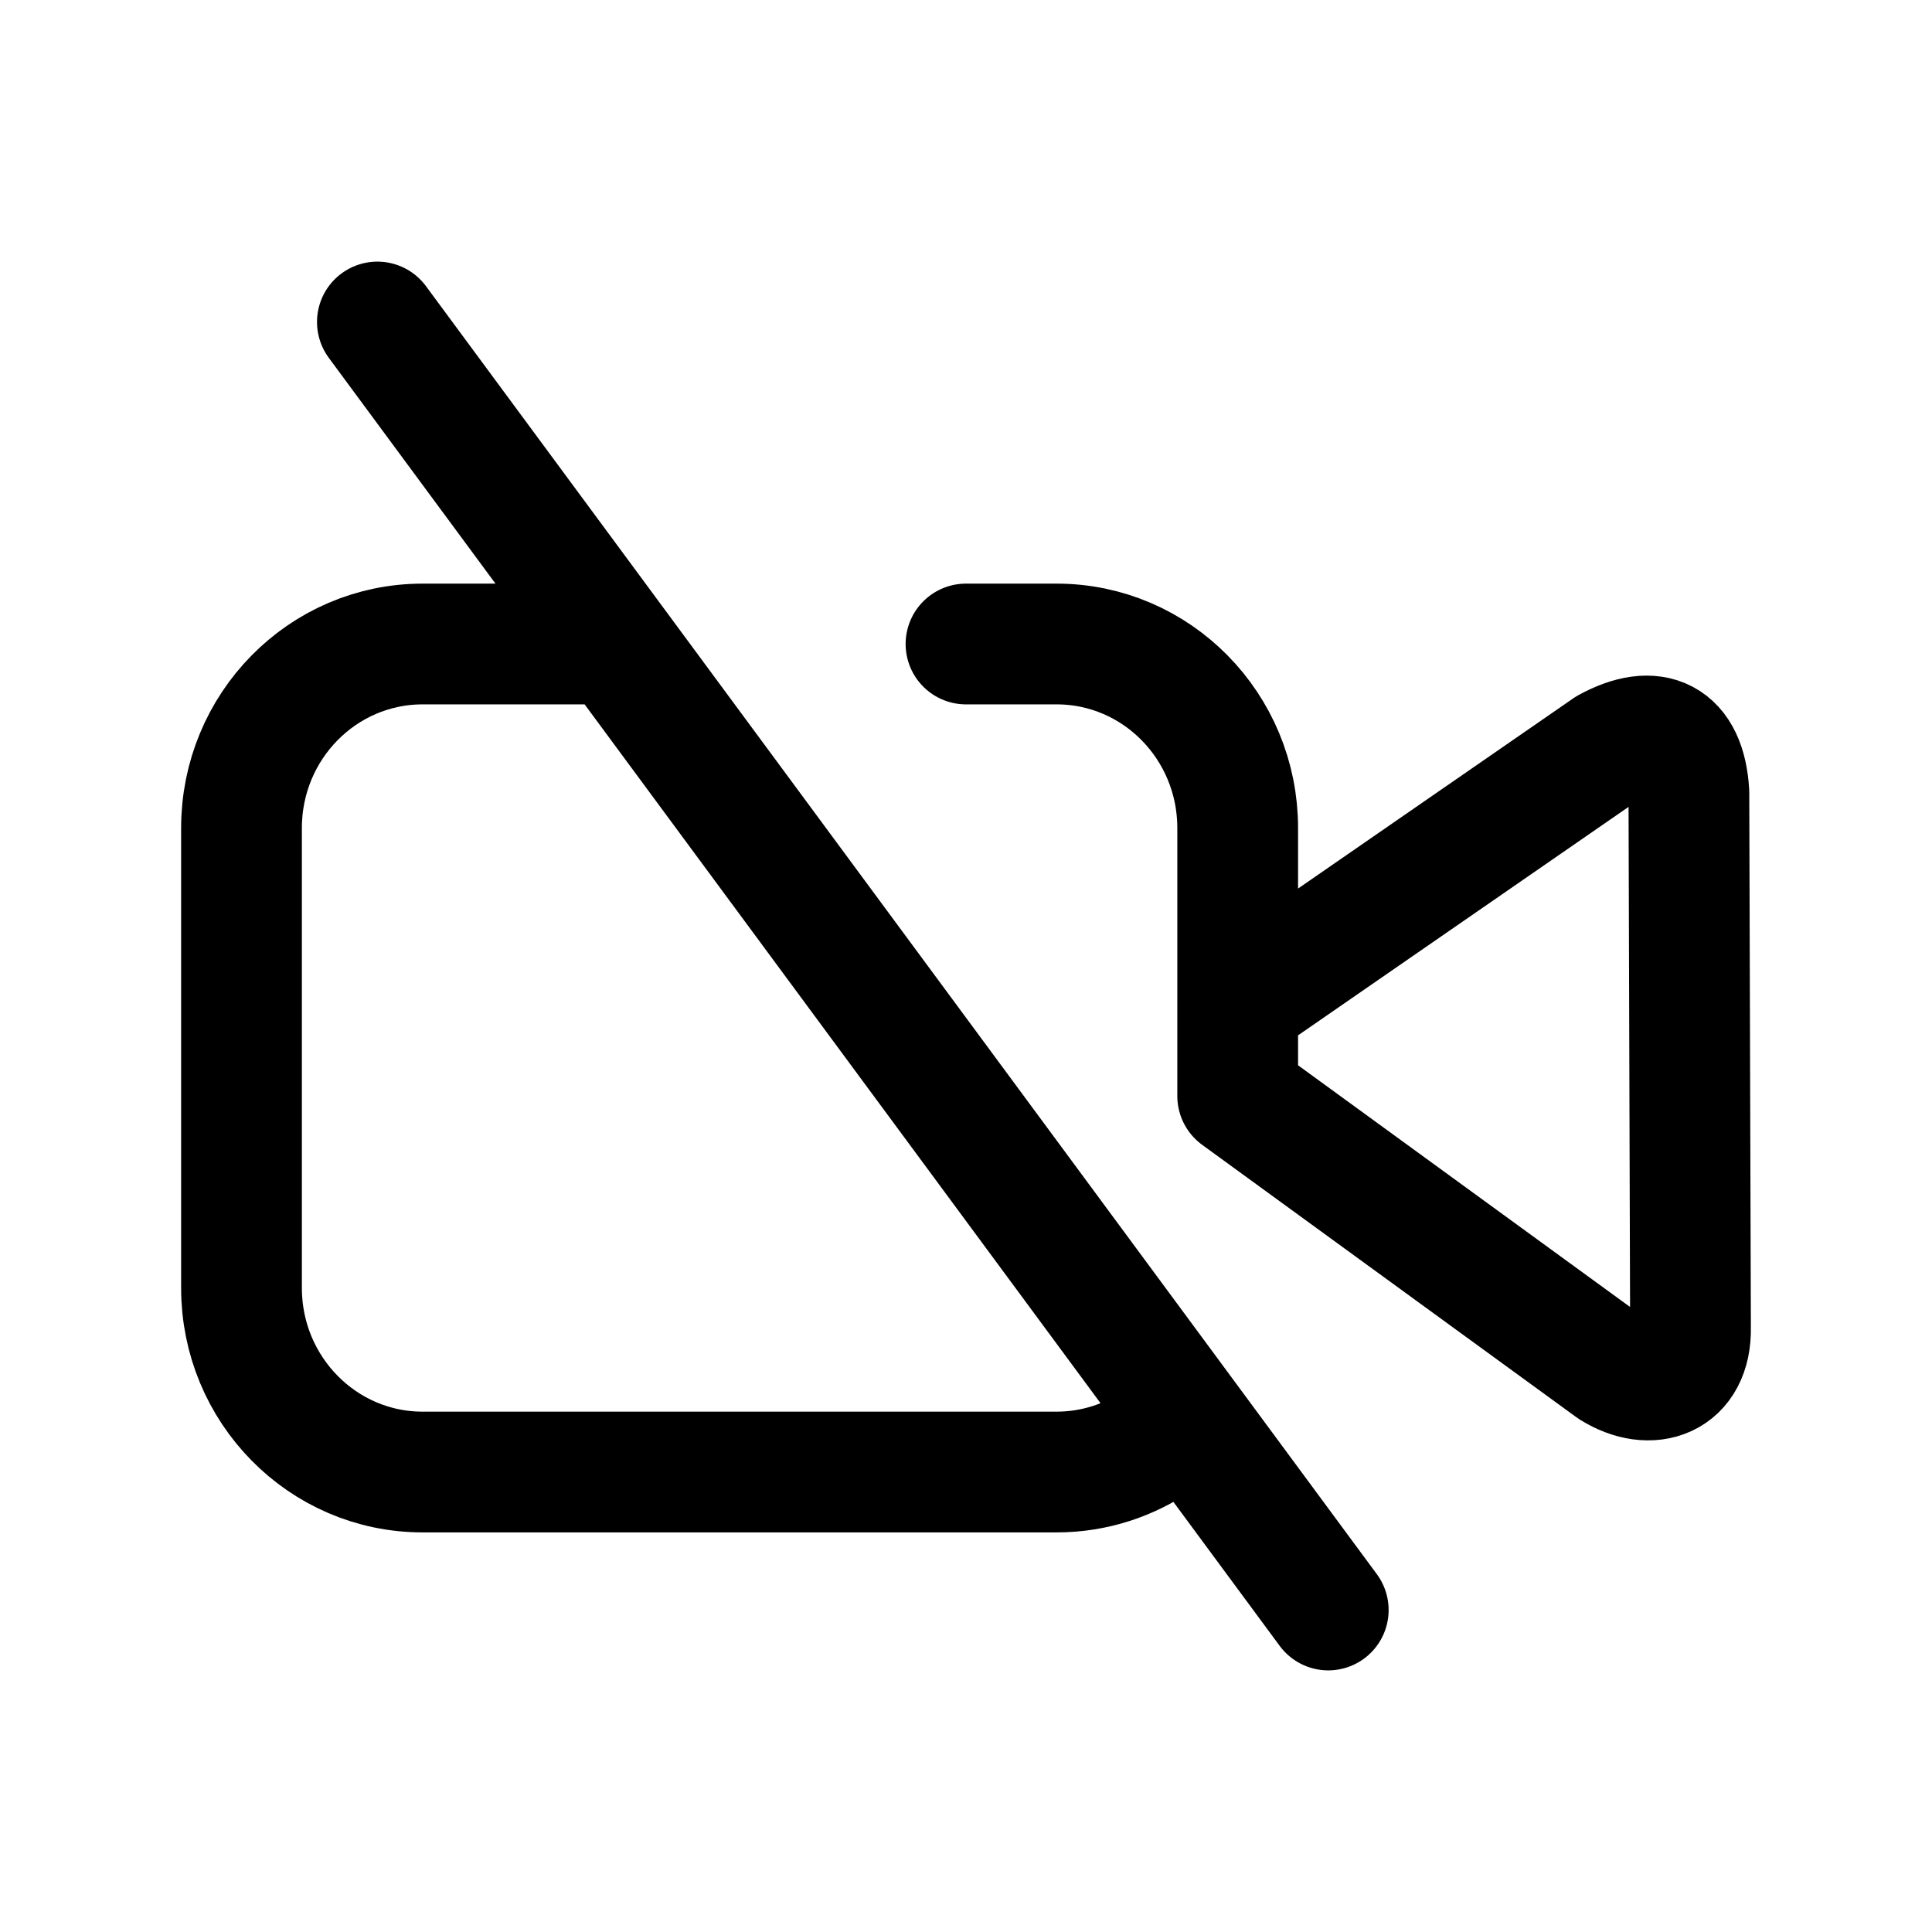 <svg xmlns="http://www.w3.org/2000/svg" fill="none" viewBox="0 0 24 24" stroke-width="1.5" stroke="currentColor" aria-hidden="true" data-slot="icon">
  <path stroke-linecap="round" stroke-linejoin="round" d="m15.375 12.468 4.595-3.176c.577-.316.97-.13 1.01.554l.02 6.648c.013.63-.493.807-.975.506l-4.65-3.385zm0 0v-2.182c0-1.263-1.007-2.286-2.25-2.286H12M7.5 8H5.25C4.007 8 3 9.023 3 10.286V16c0 1.262 1.007 2.286 2.25 2.286h7.875c.472 0 .91-.148 1.272-.4M16.5 20 4.688 4"/>
</svg>

